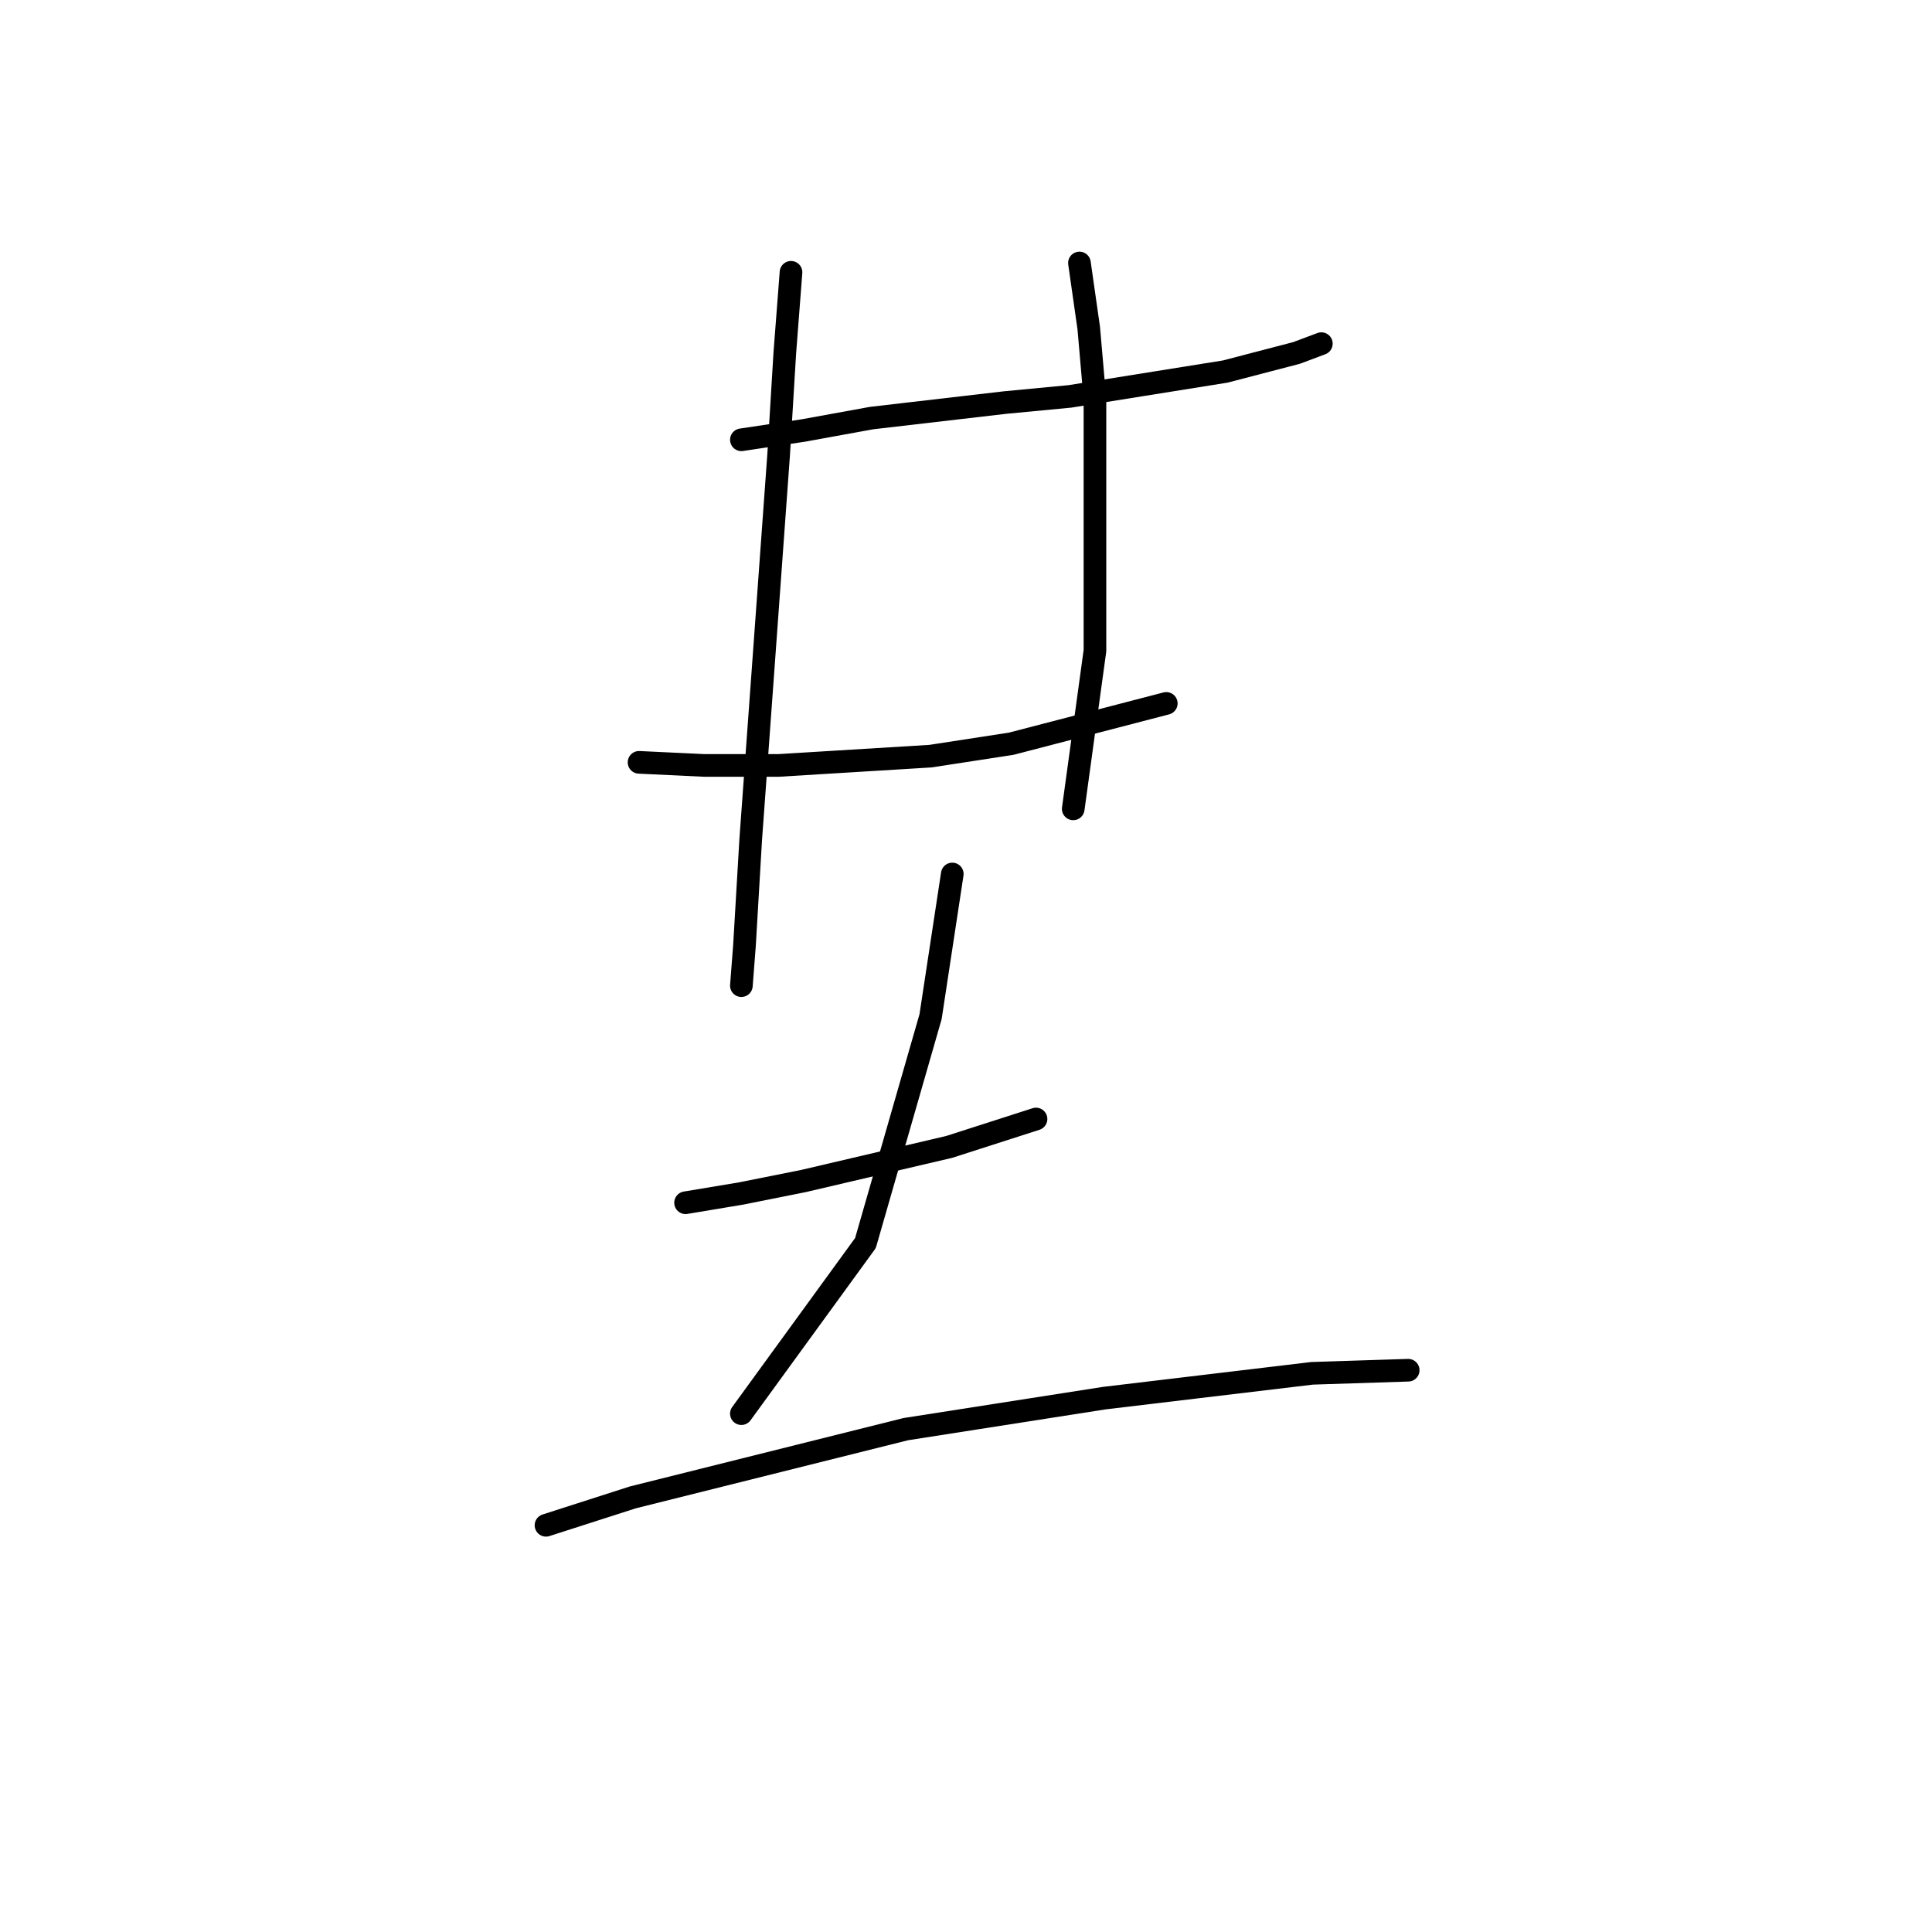 <?xml version="1.0" standalone="no"?>
    <svg width="256" height="256" xmlns="http://www.w3.org/2000/svg" version="1.1">
    <polyline stroke="black" stroke-width="3" stroke-linecap="round" fill="transparent" stroke-linejoin="round" points="98.237 58.274 106.456 57.041 115.497 55.397 133.169 53.342 141.799 52.52 162.347 49.233 171.799 46.767 175.086 45.534 175.086 45.534 " />
        <polyline stroke="black" stroke-width="3" stroke-linecap="round" fill="transparent" stroke-linejoin="round" points="84.676 101.014 93.306 101.424 103.169 101.424 123.306 100.192 133.991 98.548 154.539 93.205 154.539 93.205 " />
        <polyline stroke="black" stroke-width="3" stroke-linecap="round" fill="transparent" stroke-linejoin="round" points="104.813 36.082 103.991 46.767 103.169 60.329 101.114 88.685 99.47 111.287 98.648 125.26 98.237 130.603 98.237 130.603 " />
        <polyline stroke="black" stroke-width="3" stroke-linecap="round" fill="transparent" stroke-linejoin="round" points="143.032 34.849 144.265 43.479 145.087 52.931 145.087 86.219 142.21 107.178 142.21 107.178 " />
        <polyline stroke="black" stroke-width="3" stroke-linecap="round" fill="transparent" stroke-linejoin="round" points="90.84 159.37 98.237 158.137 106.456 156.493 125.771 151.972 137.278 148.274 137.278 148.274 " />
        <polyline stroke="black" stroke-width="3" stroke-linecap="round" fill="transparent" stroke-linejoin="round" points="126.182 115.808 123.306 134.712 114.676 164.712 98.237 187.315 98.237 187.315 " />
        <polyline stroke="black" stroke-width="3" stroke-linecap="round" fill="transparent" stroke-linejoin="round" points="72.347 202.109 83.854 198.411 120.018 189.37 146.319 185.26 173.854 181.972 186.593 181.561 186.593 181.561 " />
        </svg>